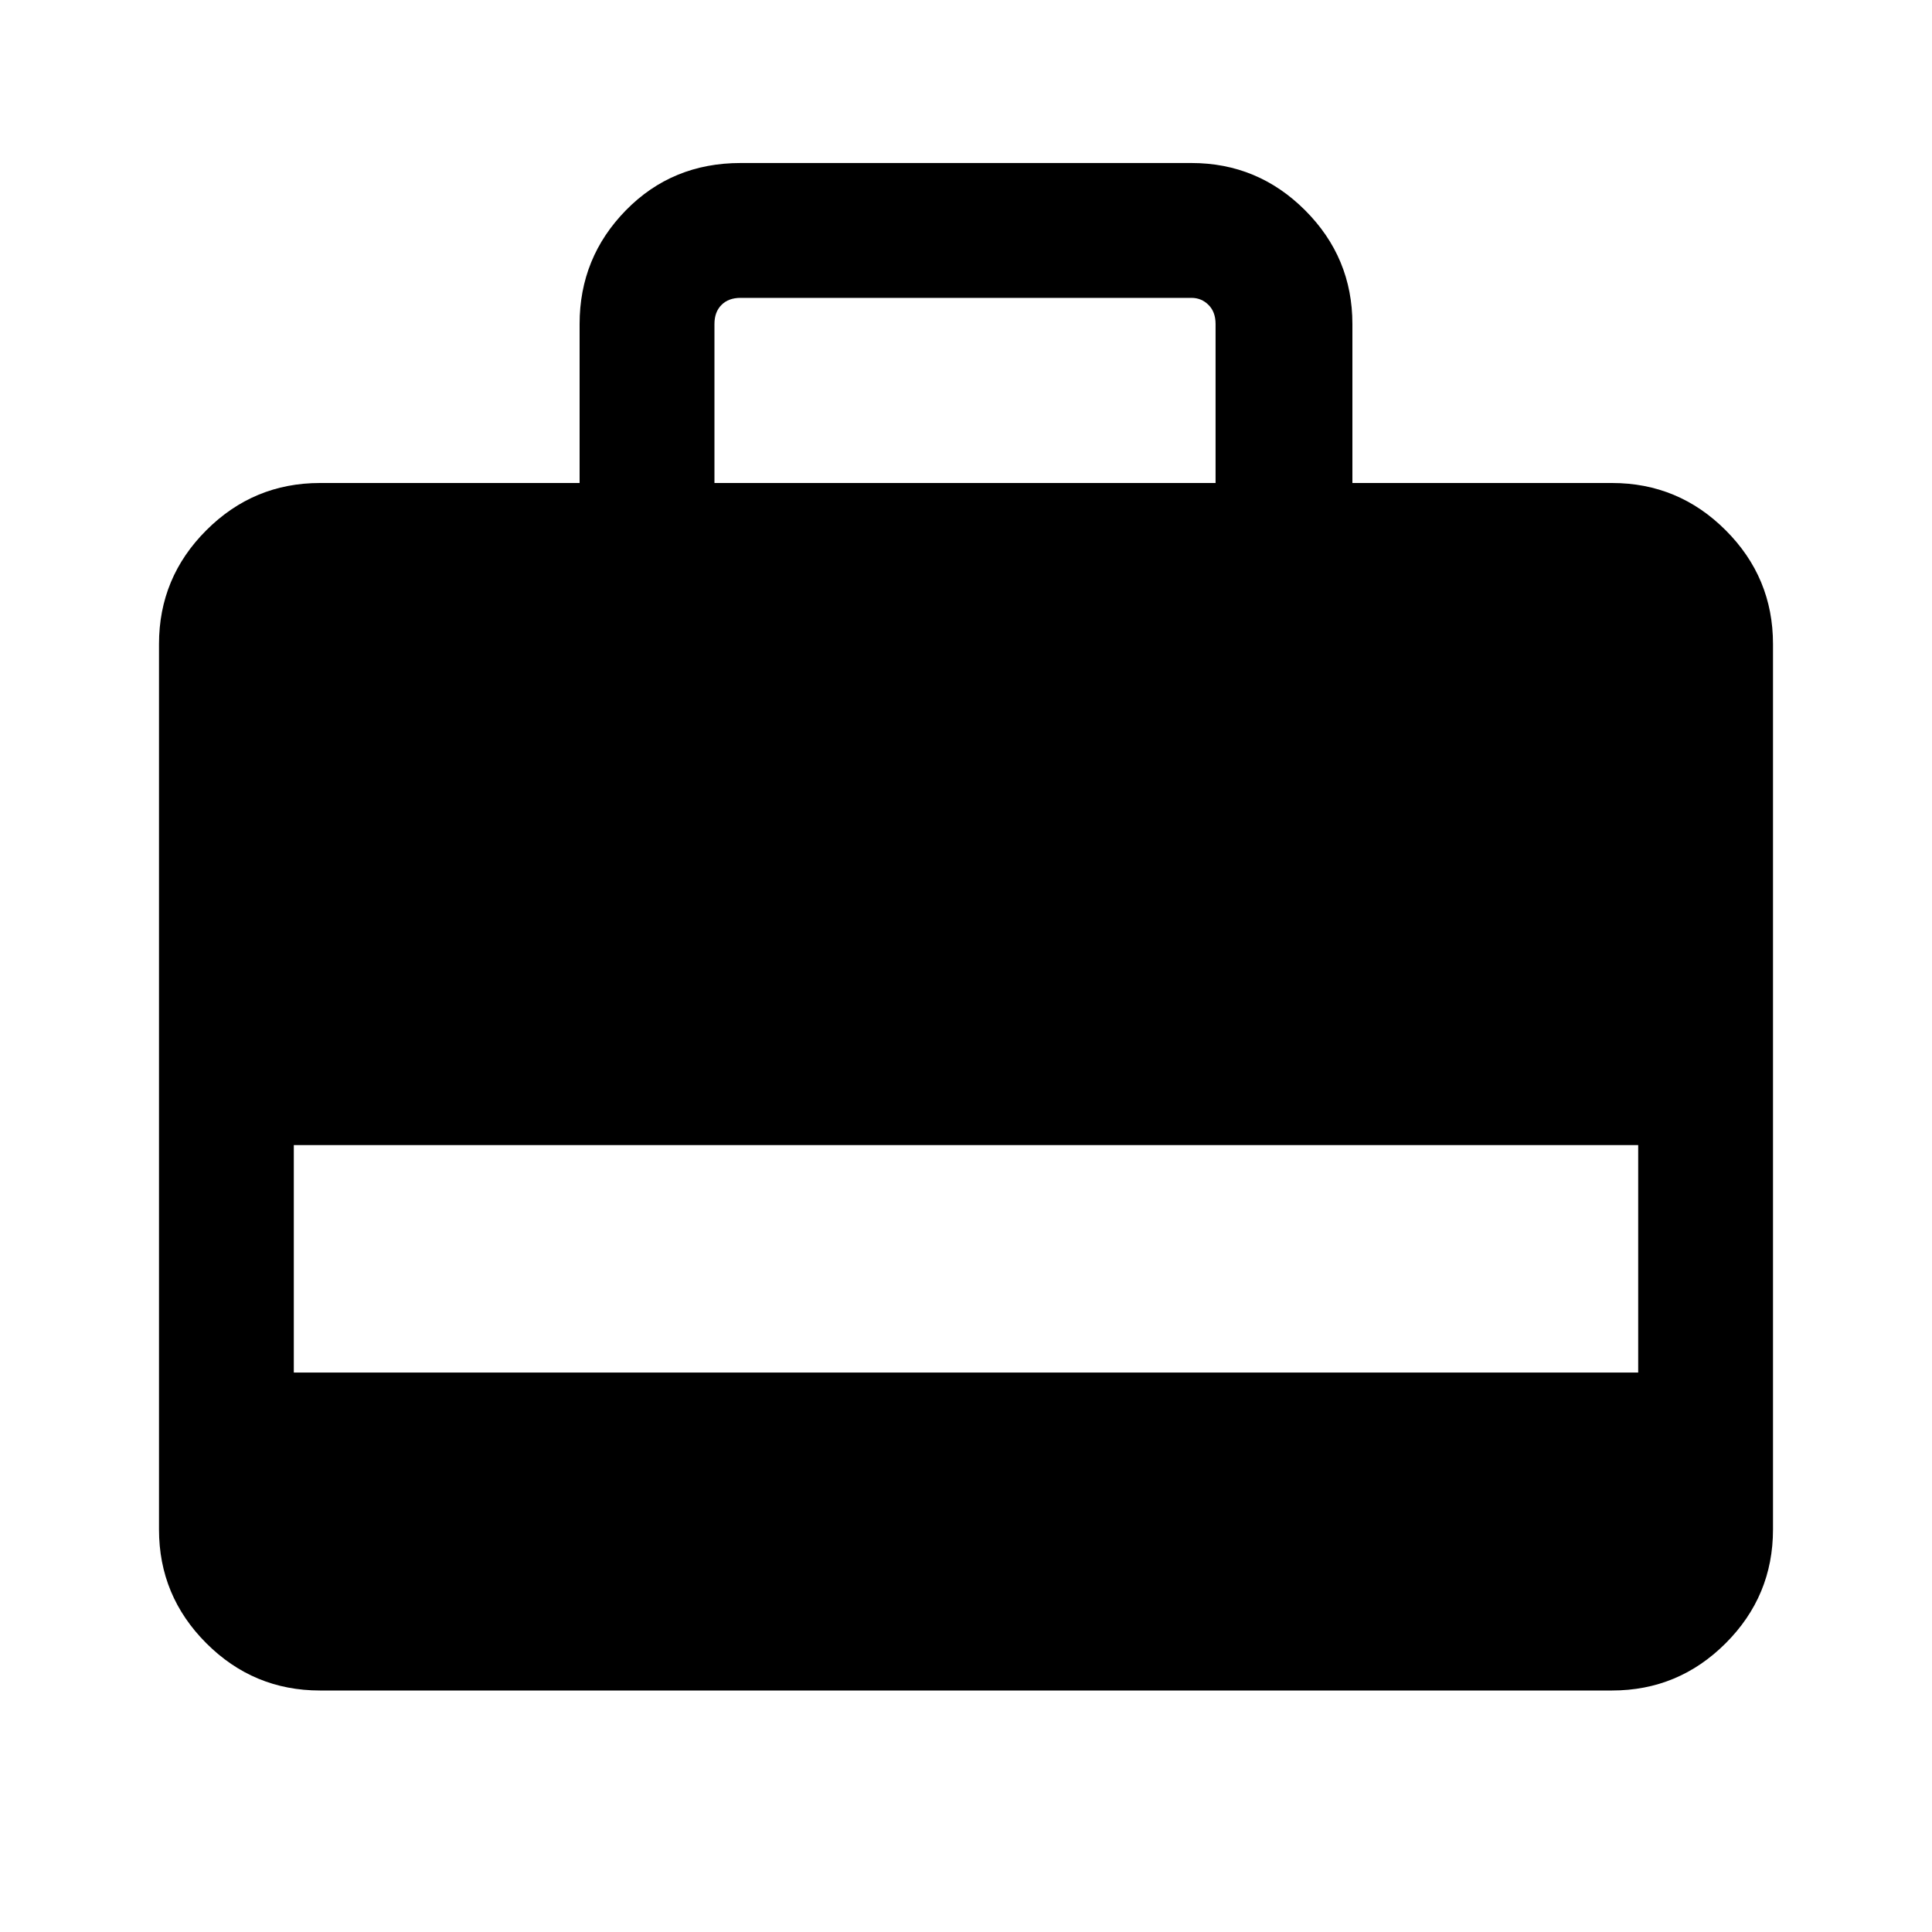<svg xmlns="http://www.w3.org/2000/svg" height="40" width="40"><path d="M12 10V6.708q0-1.375.958-2.354.959-.979 2.375-.979h9.334q1.375 0 2.354.979.979.979.979 2.354V10h5.375q1.375 0 2.354.979.979.979.979 2.354v18.334q0 1.375-.979 2.354-.979.979-2.354.979H6.625q-1.375 0-2.354-.979-.979-.979-.979-2.354V13.333q0-1.375.979-2.354Q5.25 10 6.625 10Zm2.792 0h10.375V6.708q0-.25-.146-.395-.146-.146-.354-.146h-9.334q-.25 0-.395.146-.146.145-.146.395ZM6.083 28.417h27.834v-4.709H6.083Z"/></svg>